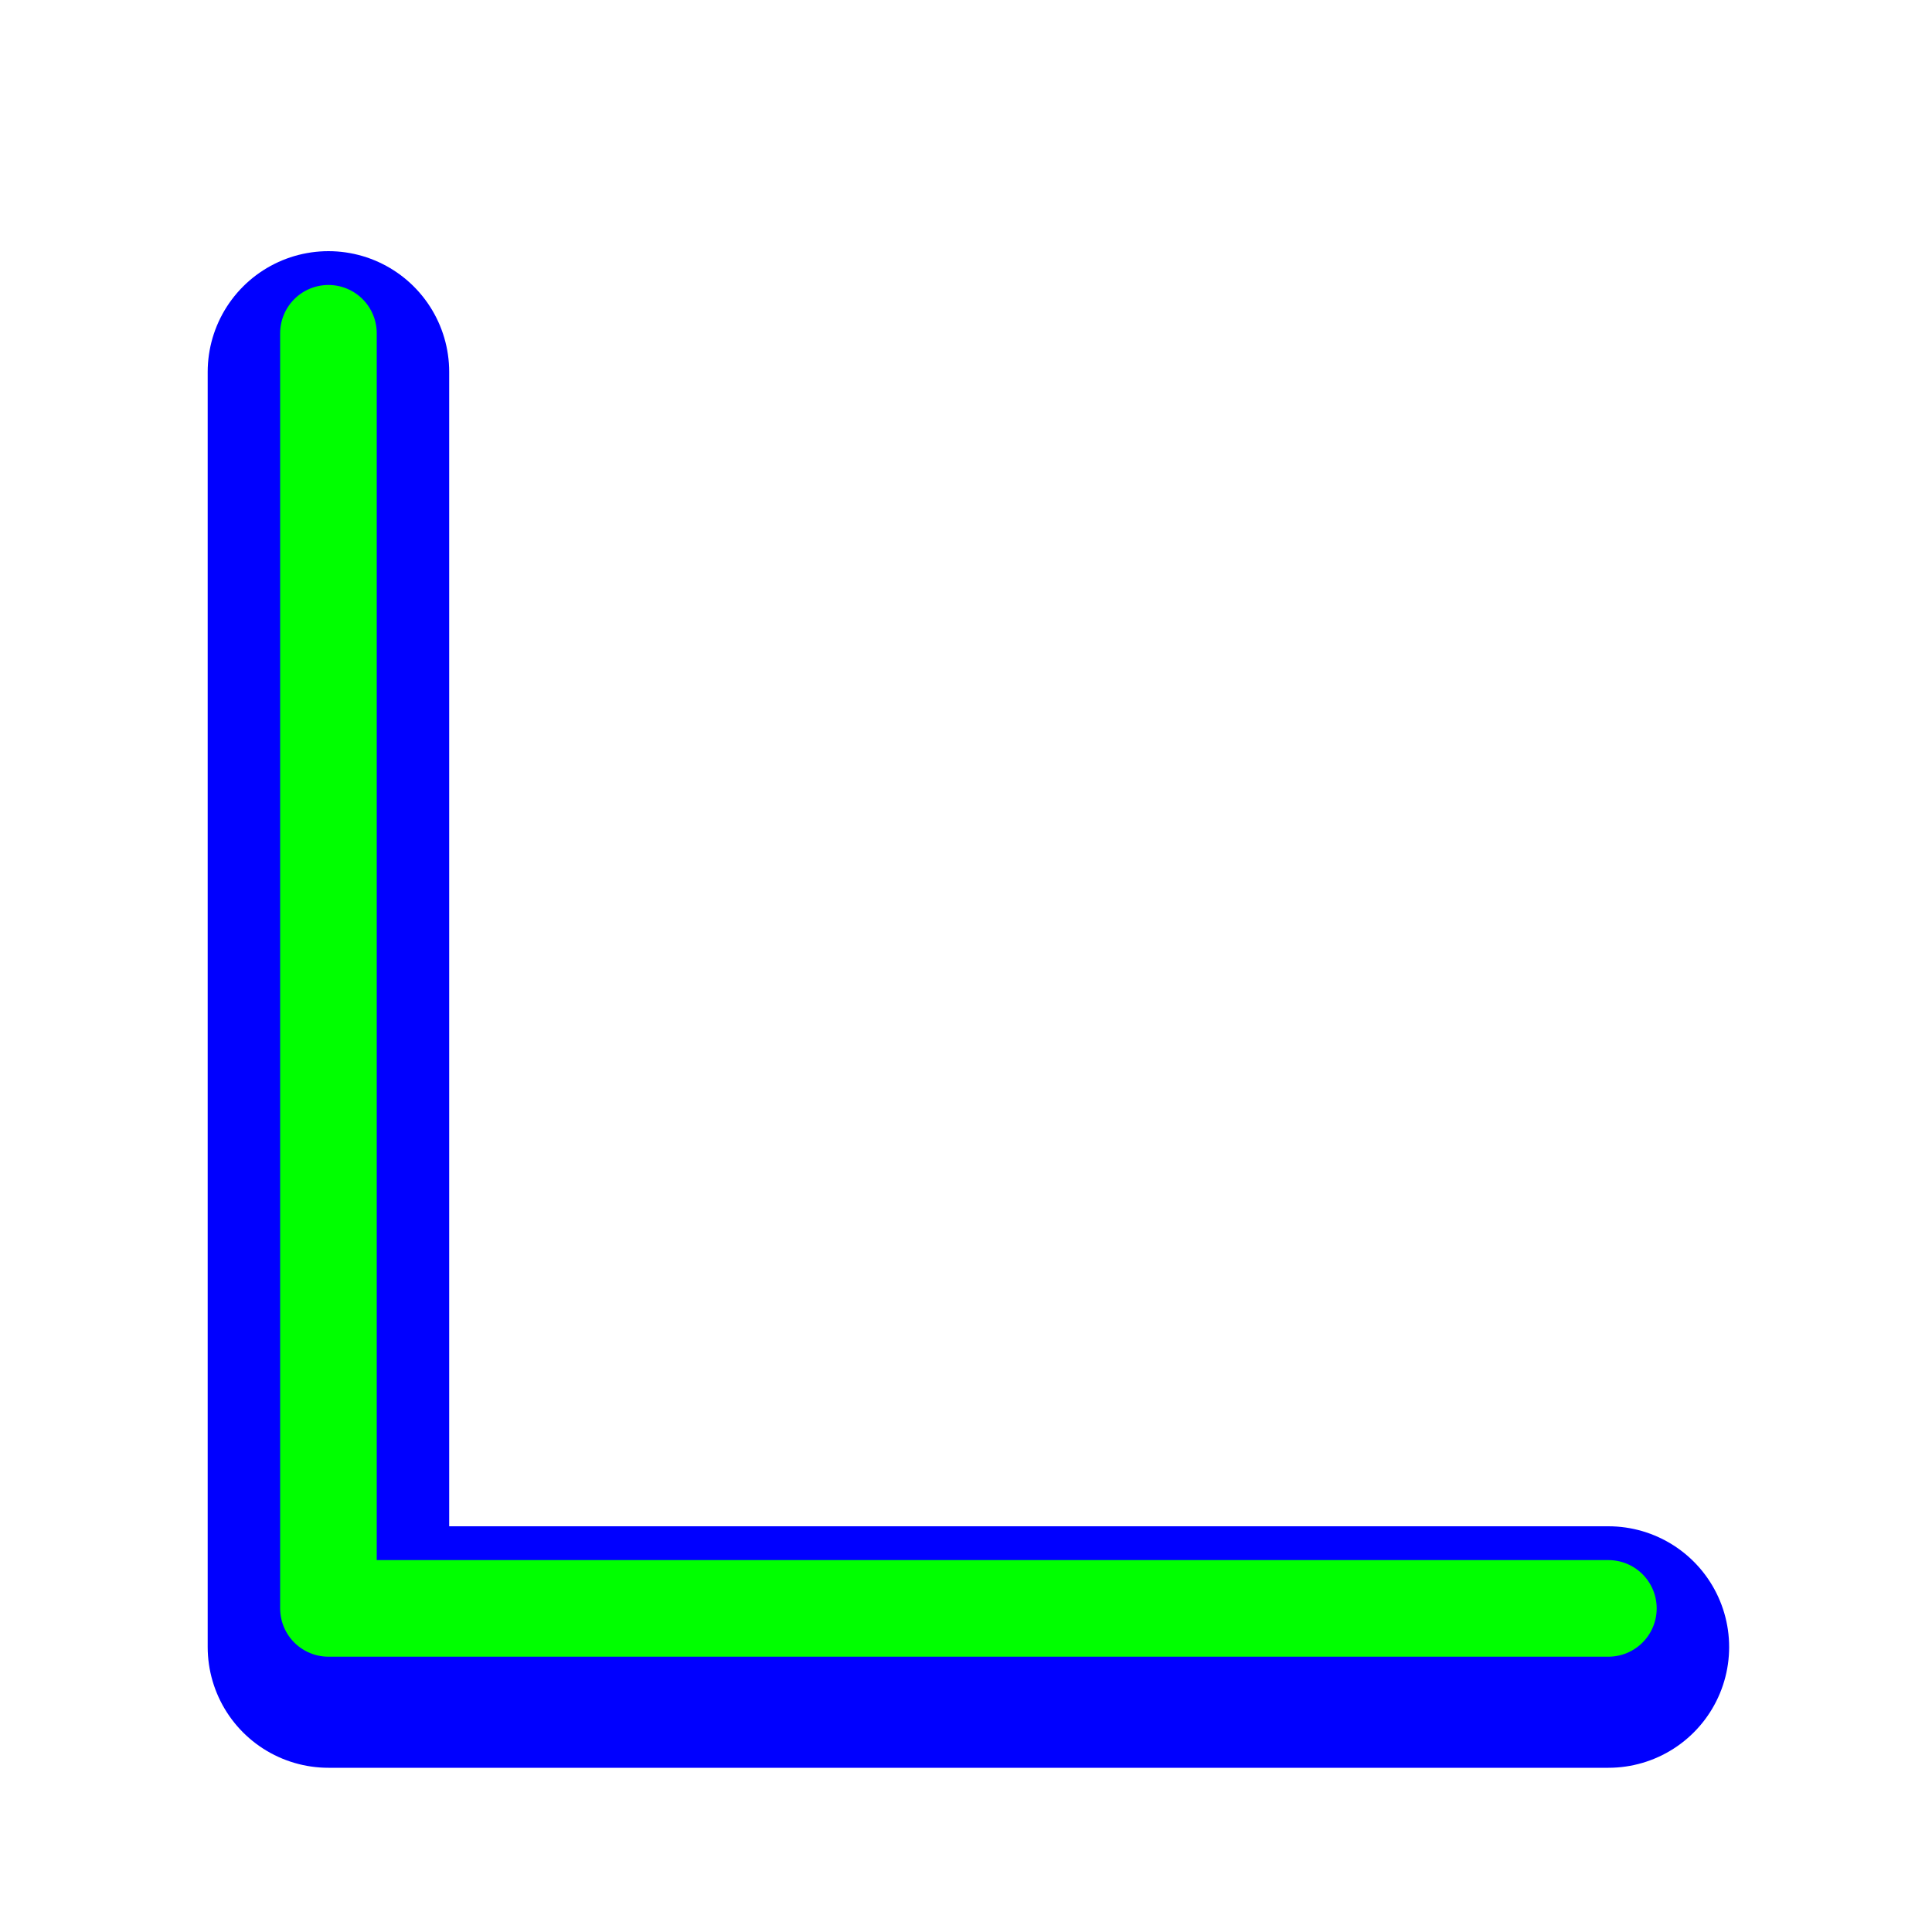 <?xml version="1.0"?>
<svg xmlns="http://www.w3.org/2000/svg" width="256" height="256" viewBox="0 0 256 256" fill="none">
  <circle id="cursor-hotspot" cx="43.52" cy="209.92" r="3" fill="magenta" opacity=".6" display="none"/>
  <g filter="url(#filter0_d_2652_54)">
    <path d="M43.52 44.16V213.12H213.12" stroke="#0000FF" stroke-width="32" stroke-linecap="round" stroke-linejoin="round"/>
  </g>
  <path d="M43.52 44.16V213.12H213.12" stroke="#00FF00" stroke-width="12.8" stroke-linecap="round" stroke-linejoin="round"/>
  <defs>
    <filter id="filter0_d_2652_54" x="21.12" y="26.88" width="214.4" height="213.76" filterUnits="userSpaceOnUse" color-interpolation-filters="sRGB">
      <feFlood flood-opacity="0" result="BackgroundImageFix"/>
      <feColorMatrix in="SourceAlpha" type="matrix" values="0 0 0 0 0 0 0 0 0 0 0 0 0 0 0 0 0 0 127 0" result="hardAlpha"/>
      <feOffset dy="5.12"/>
      <feGaussianBlur stdDeviation="3.2"/>
      <feColorMatrix type="matrix" values="0 0 0 0 0 0 0 0 0 0 0 0 0 0 0 0 0 0 0.5 0"/>
      <feBlend mode="normal" in2="BackgroundImageFix" result="effect1_dropShadow_2652_54"/>
      <feBlend mode="normal" in="SourceGraphic" in2="effect1_dropShadow_2652_54" result="shape"/>
    </filter>
  </defs>
</svg>
